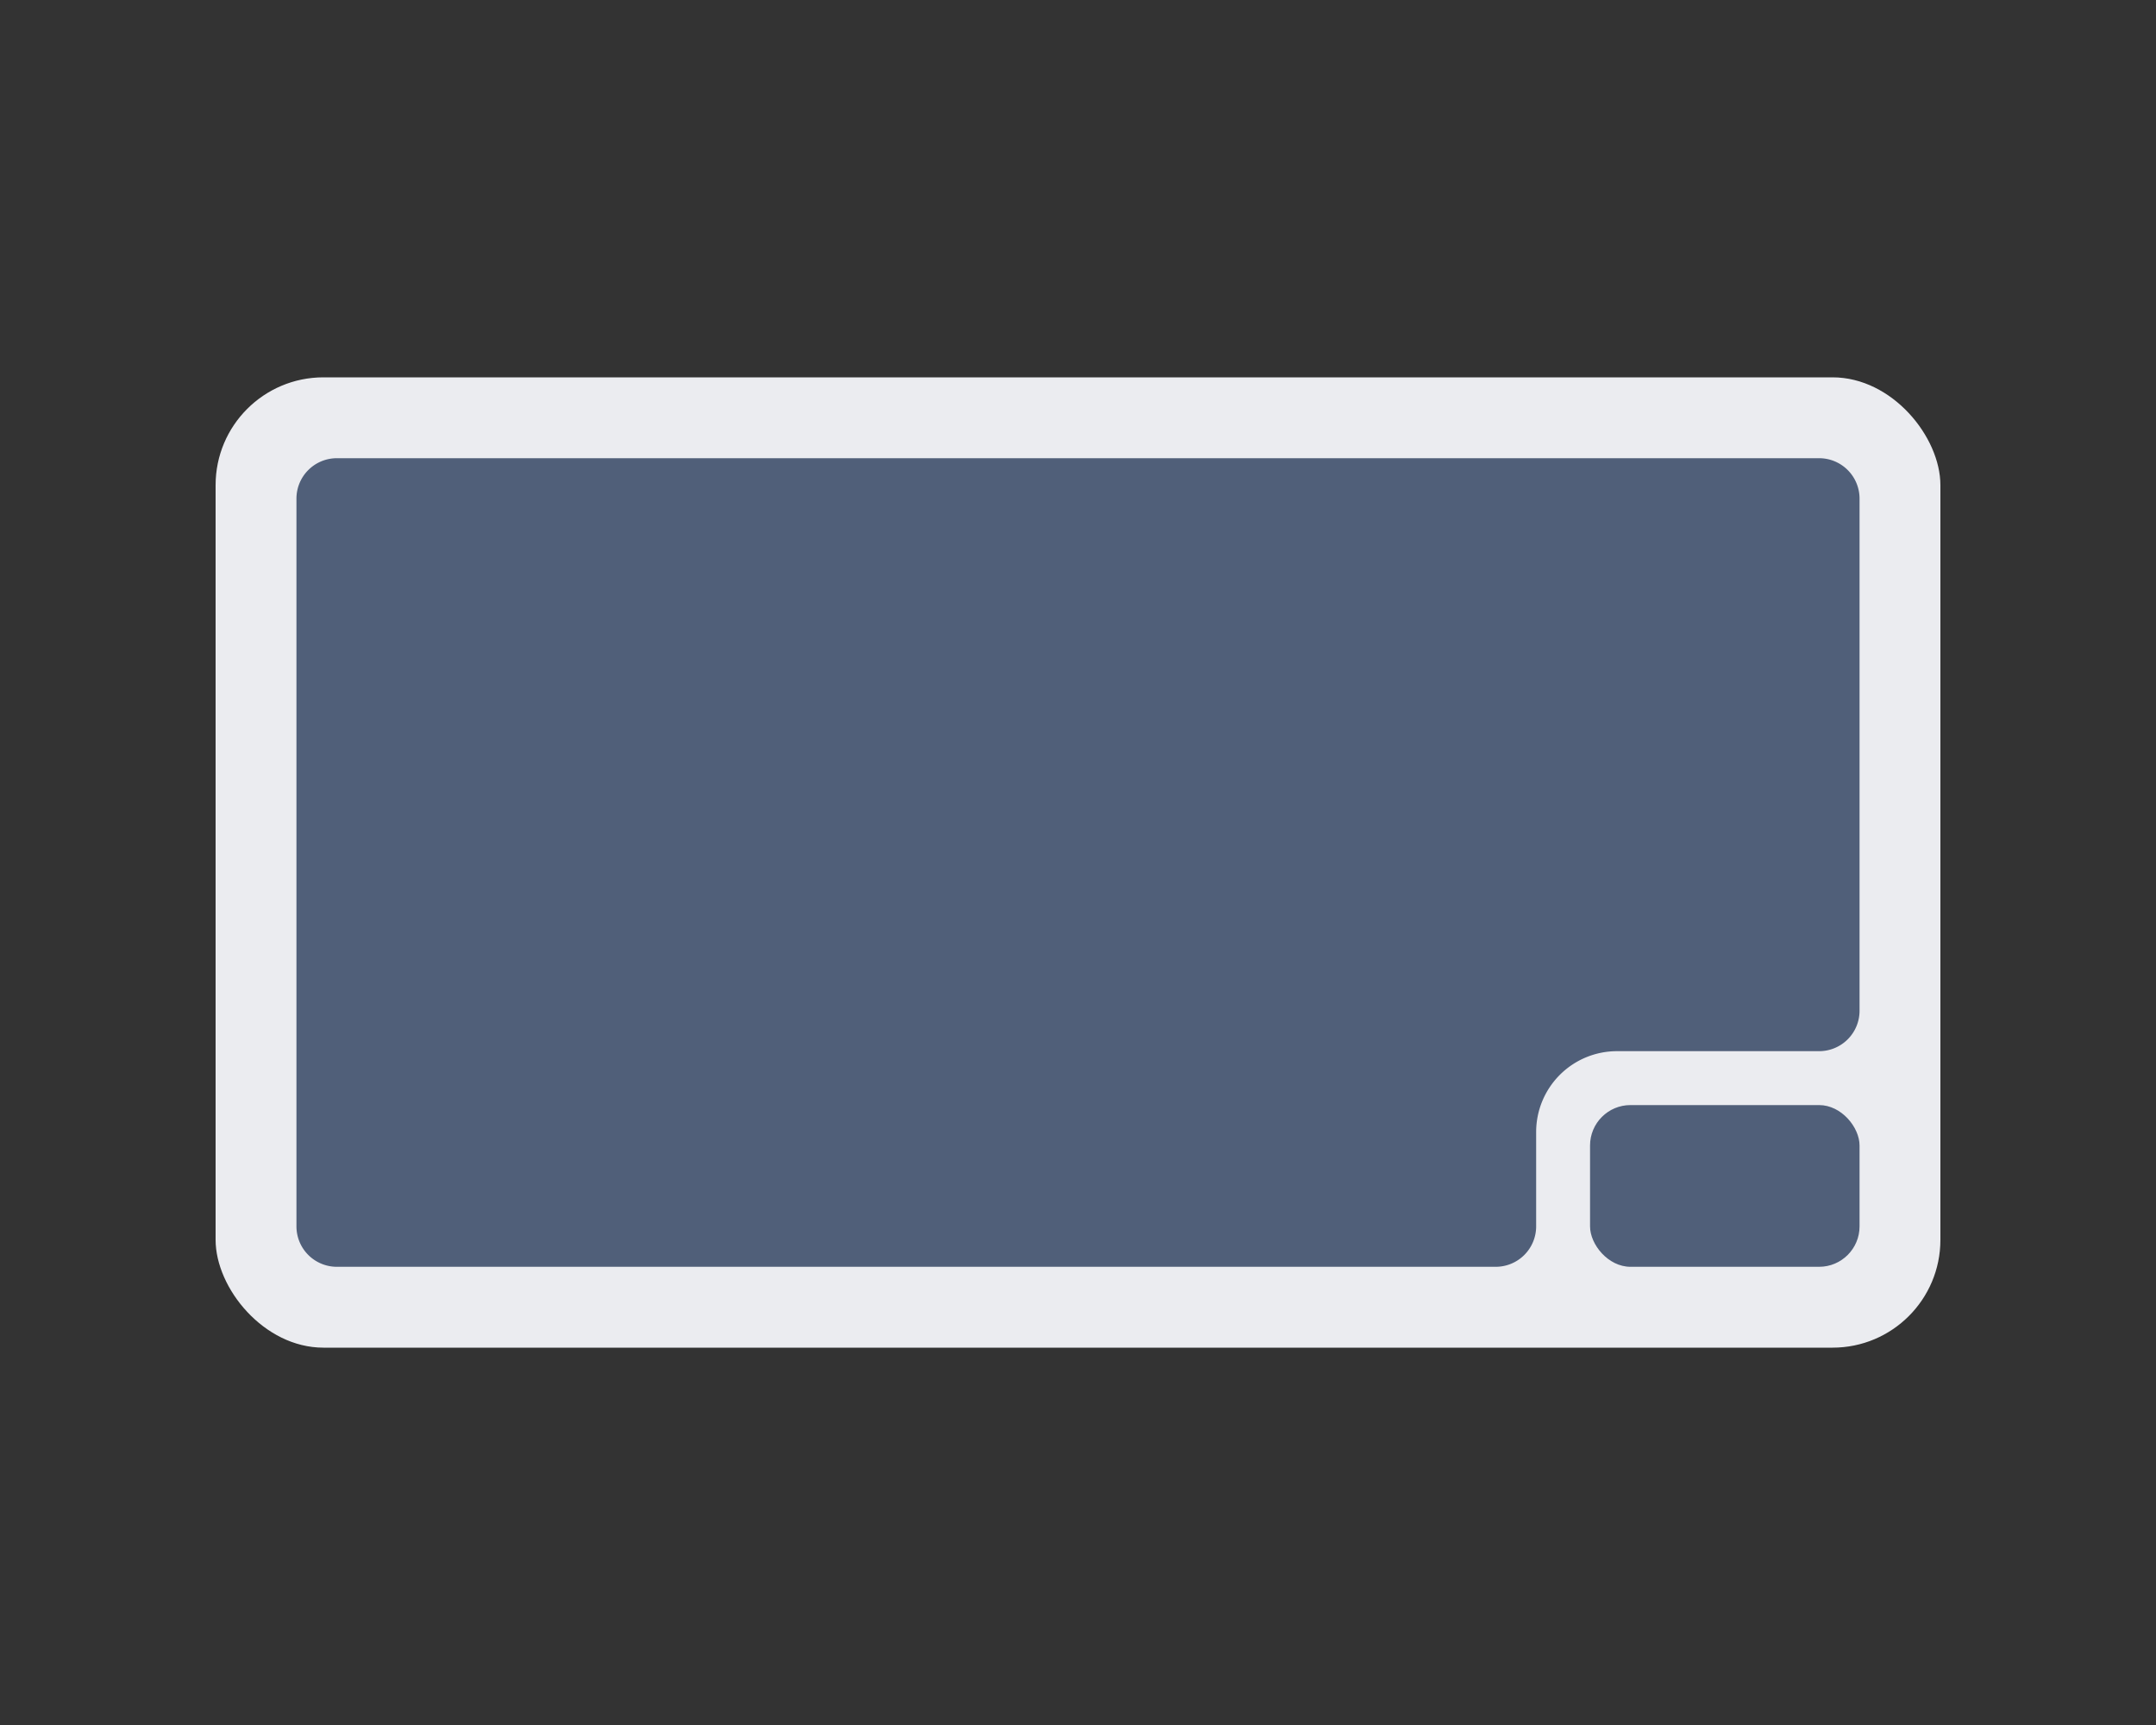<svg viewBox="-8 -14 80 64" fill="none" xmlns="http://www.w3.org/2000/svg">
    <rect x="-8" y="-14" width="80" height="64" fill="#333333" stroke="none"/>
    <rect width="64" height="36" rx="4" fill="#EBECF0"></rect>
    <path
        d="M3 4.5A1.5 1.5 0 0 1 4.5 3h55A1.5 1.5 0 0 1 61 4.5v19a1.5 1.5 0 0 1-1.5 1.5H52a3 3 0 0 0-3 3v3.5a1.5 1.5 0 0 1-1.5 1.5h-43A1.5 1.5 0 0 1 3 31.5v-27z"
        fill="#505F79"></path>
    <rect x="51" y="27" width="10" height="6" rx="1.5" fill="#505F79"></rect>
</svg>